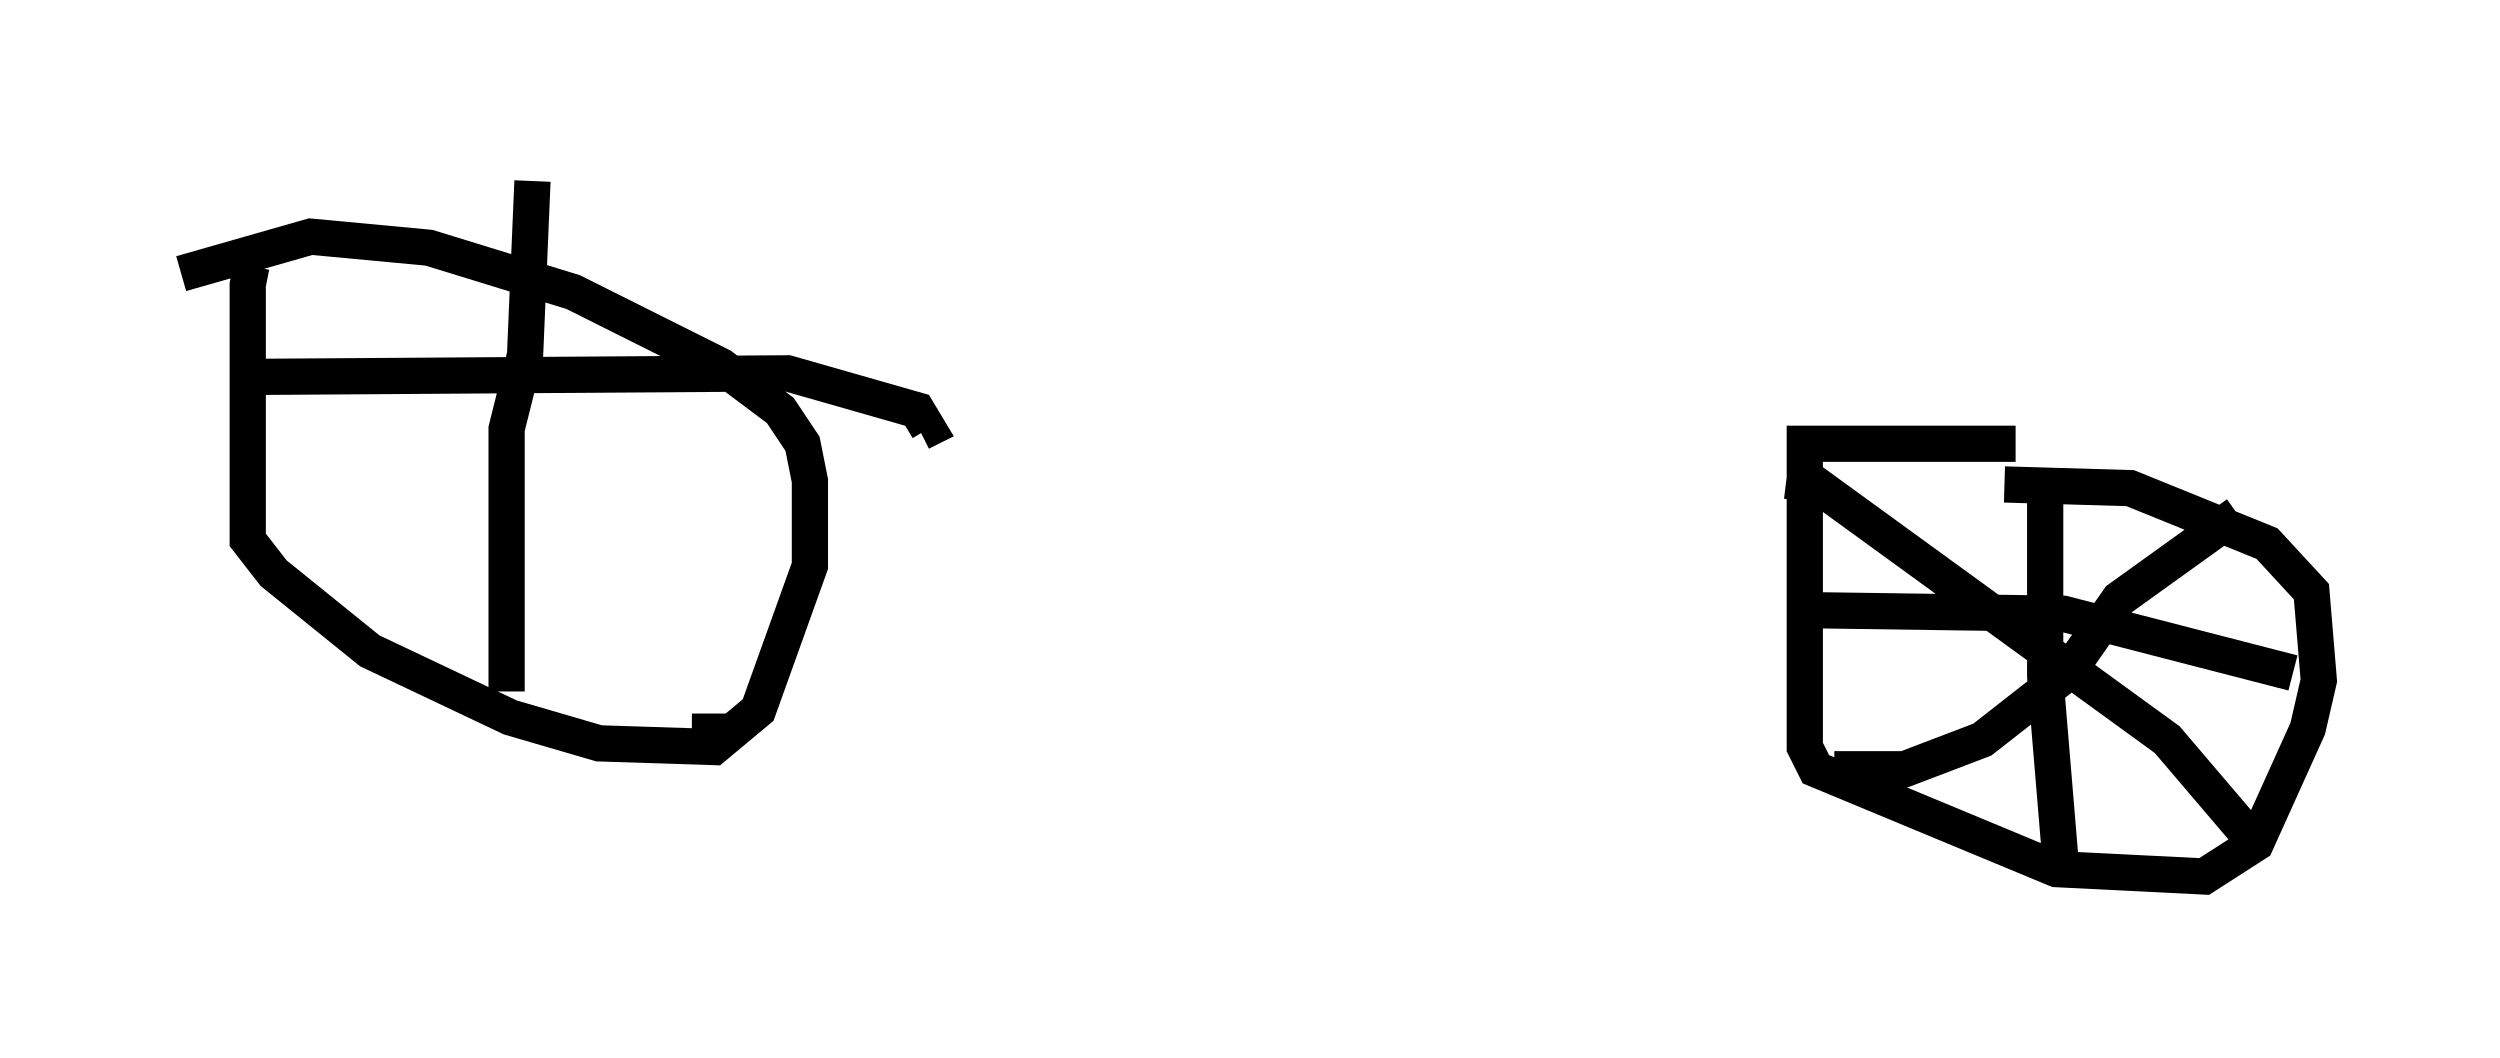 <?xml version="1.0" encoding="utf-8" ?>
<svg baseProfile="full" height="29.192" version="1.1" width="69.005" xmlns="http://www.w3.org/2000/svg" xmlns:ev="http://www.w3.org/2001/xml-events" xmlns:xlink="http://www.w3.org/1999/xlink"><defs /><rect fill="white" height="29.192" width="69.005" x="0" y="0" /><path d="M7.45, 7.144 m-0.51, 0.204 l-0.102, 0.51 0.0, 7.044 l0.715, 0.919 2.654, 2.144 l3.879, 1.838 2.45, 0.715 l3.165, 0.102 1.225, -1.021 l1.429, -3.981 0.0, -2.348 l-0.204, -1.021 -0.613, -0.919 l-1.633, -1.225 -4.083, -2.042 l-3.981, -1.225 -3.267, -0.306 l-3.573, 1.021 m50.634, 4.696 l-5.819, 0.0 0.0, 8.371 l0.306, 0.613 6.635, 2.756 l4.083, 0.204 1.429, -0.919 l1.429, -3.165 0.306, -1.327 l-0.204, -2.45 -1.225, -1.327 l-3.777, -1.531 -3.471, -0.102 m-6.023, -0.102 l0.817, 0.102 9.698, 7.044 l2.348, 2.756 m-11.536, -1.94 l1.94, 0.0 2.144, -0.817 l2.348, -1.838 1.429, -2.042 l3.267, -2.348 m-5.308, -0.919 l0.0, 5.41 0.408, 4.9 m-7.044, -6.738 l7.146, 0.102 6.329, 1.633 m-49.307, 0.51 l0.0, -7.248 0.51, -2.042 l0.204, -4.798 m-8.269, 5.41 l15.313, -0.102 3.573, 1.021 l0.306, 0.51 -0.204, 0.102 m-5.819, 8.575 l0.0, -0.817 " fill="none" stroke="black" stroke-width="1" /></svg>